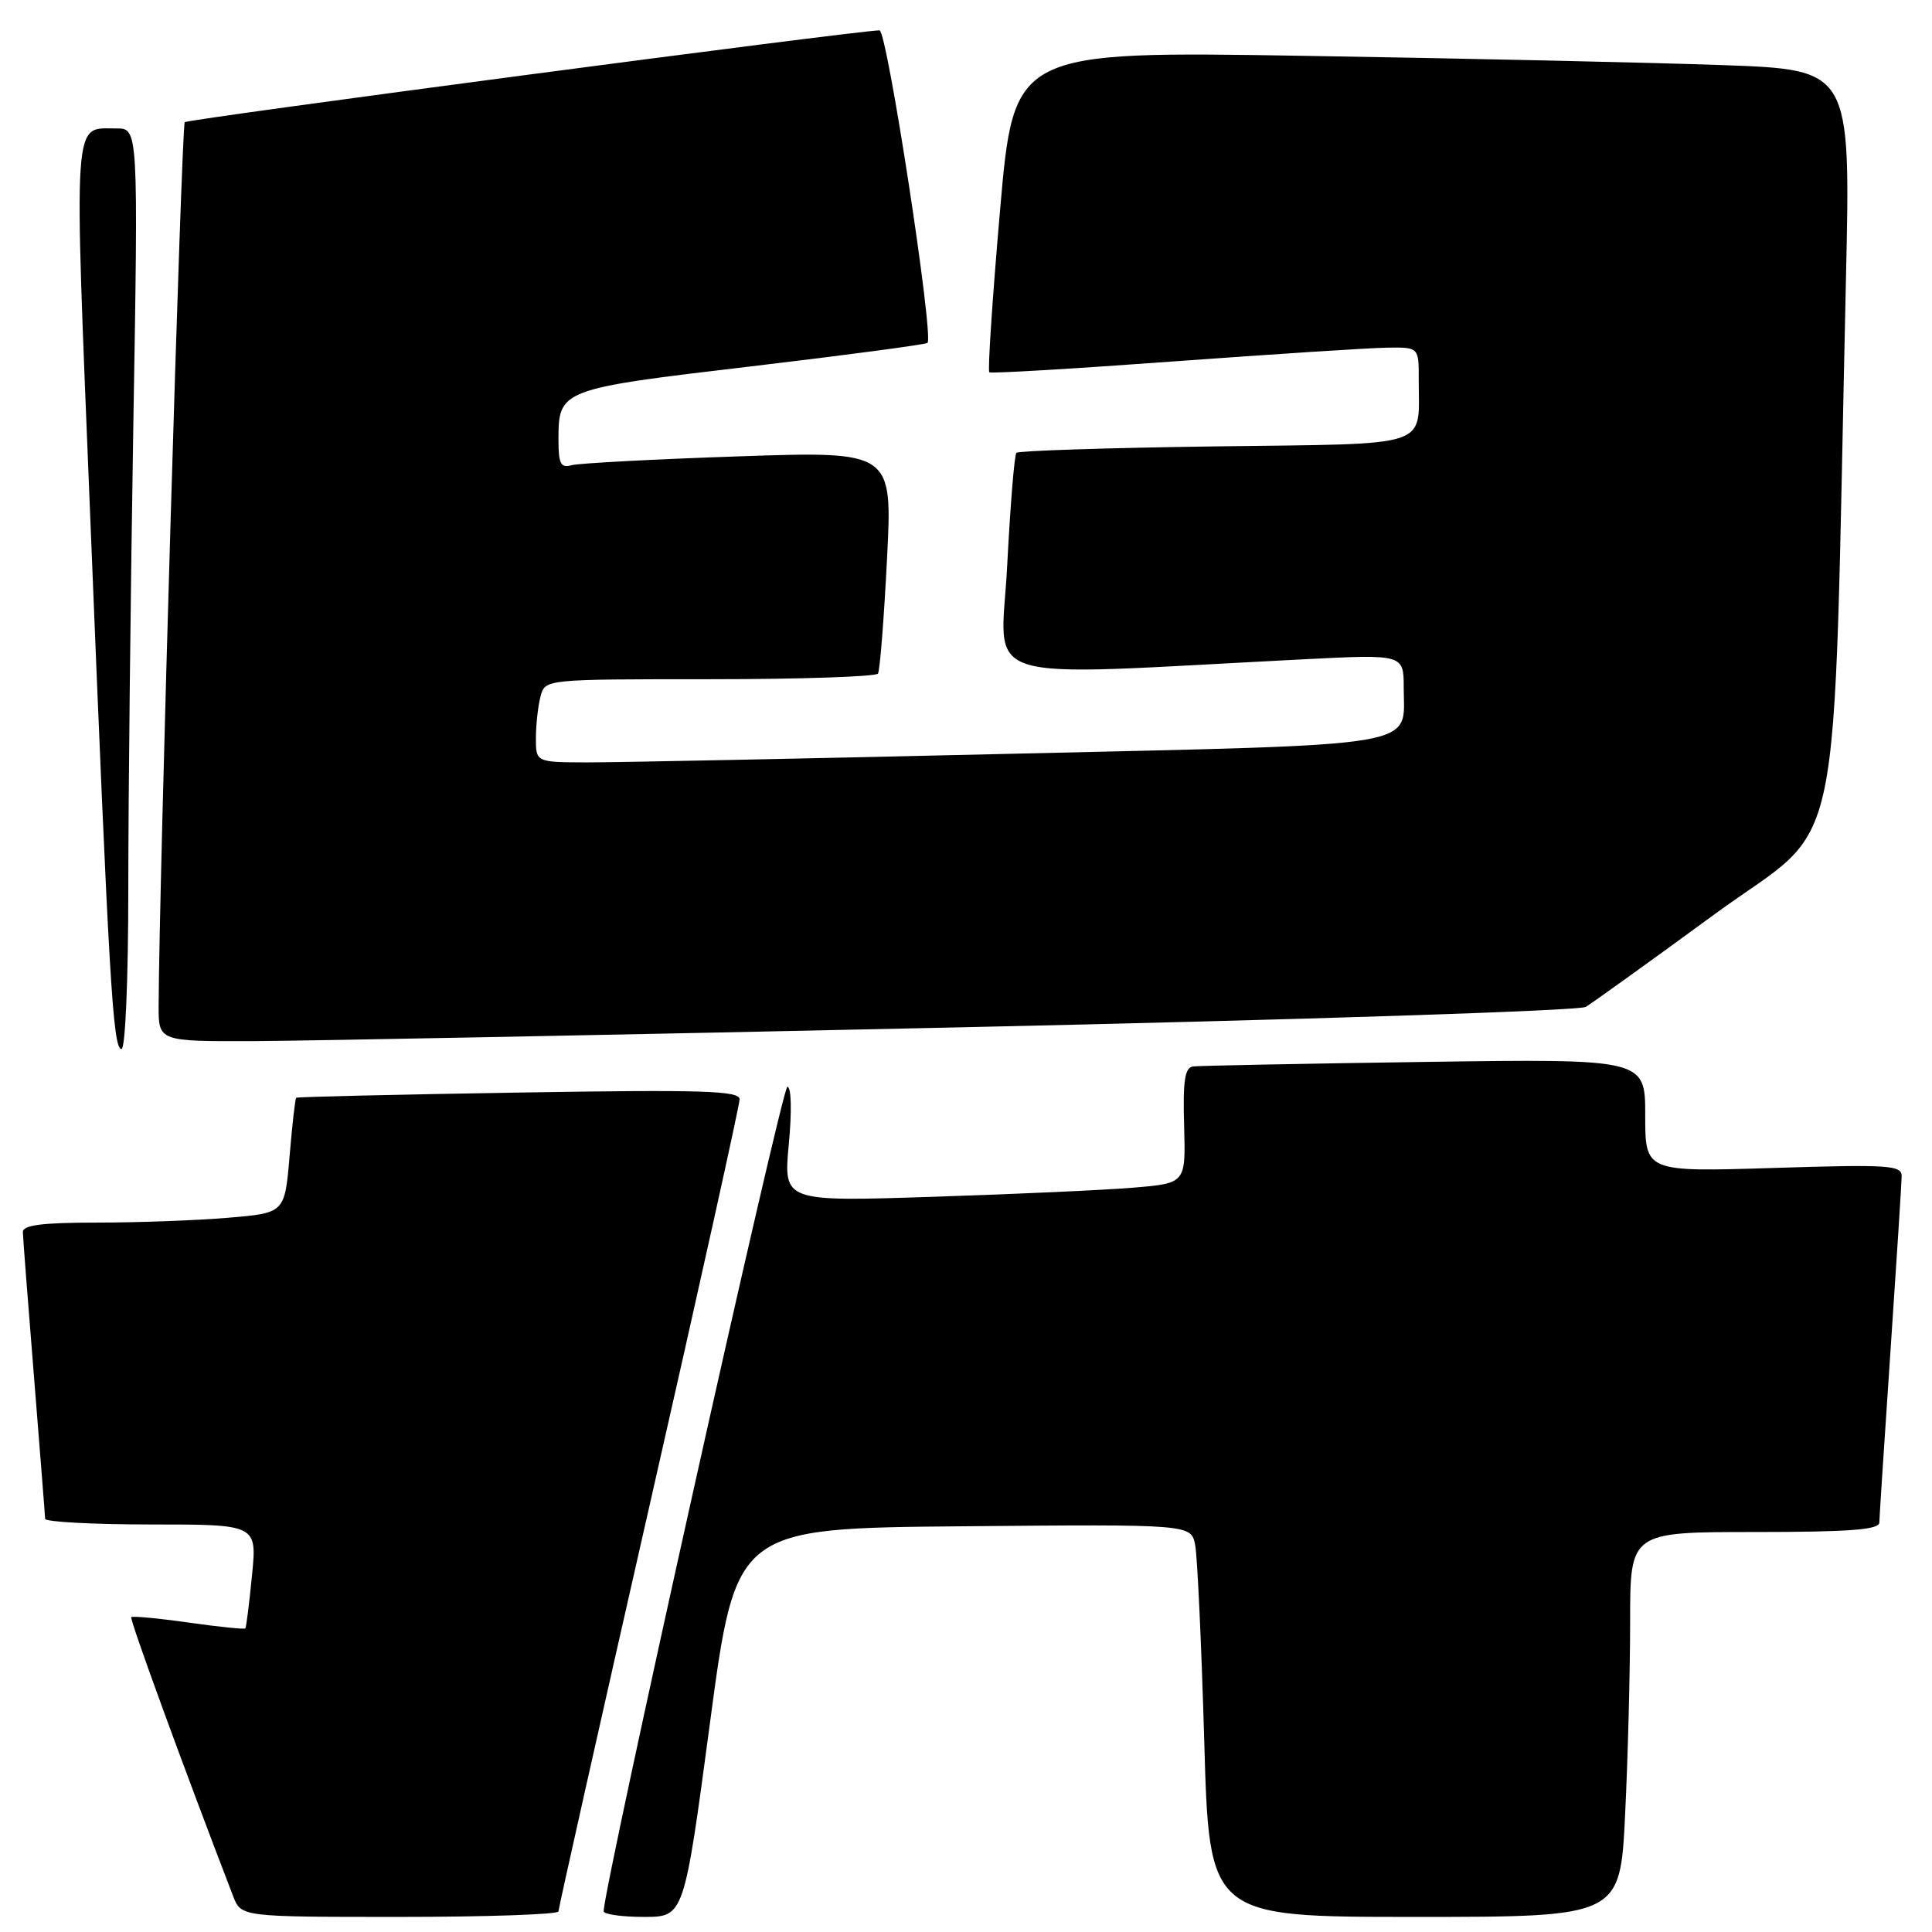 <?xml version="1.0" encoding="UTF-8" standalone="no"?>
<!DOCTYPE svg PUBLIC "-//W3C//DTD SVG 1.1//EN" "http://www.w3.org/Graphics/SVG/1.1/DTD/svg11.dtd" >
<svg xmlns="http://www.w3.org/2000/svg" xmlns:xlink="http://www.w3.org/1999/xlink" version="1.1" viewBox="0 0 256 256">
 <g >
 <path fill="currentColor"
d=" M 74.00 253.27 C 74.00 252.87 79.40 228.81 86.00 199.79 C 92.60 170.78 98.00 146.43 98.00 145.67 C 98.00 144.52 93.13 144.37 68.75 144.77 C 52.66 145.03 39.39 145.34 39.25 145.46 C 39.11 145.57 38.72 149.05 38.37 153.20 C 37.73 160.73 37.73 160.73 30.21 161.36 C 26.08 161.71 18.27 162.00 12.85 162.00 C 5.62 162.00 3.01 162.33 3.03 163.25 C 3.04 163.94 3.71 172.60 4.51 182.50 C 5.30 192.40 5.97 200.84 5.98 201.25 C 5.99 201.66 12.31 202.00 20.03 202.00 C 34.06 202.00 34.06 202.00 33.39 208.75 C 33.03 212.46 32.63 215.62 32.51 215.77 C 32.39 215.91 29.01 215.57 25.00 215.00 C 20.99 214.43 17.56 214.11 17.39 214.28 C 17.14 214.52 24.30 234.13 30.89 251.25 C 31.95 254.00 31.95 254.00 52.98 254.00 C 64.54 254.00 74.00 253.67 74.00 253.27 Z  M 94.08 228.25 C 97.52 202.50 97.52 202.50 127.68 202.24 C 157.83 201.97 157.83 201.97 158.37 204.74 C 158.66 206.26 159.20 217.96 159.57 230.75 C 160.23 254.00 160.23 254.00 187.46 254.00 C 214.69 254.00 214.69 254.00 215.34 240.34 C 215.71 232.83 216.00 221.35 216.00 214.84 C 216.00 203.00 216.00 203.00 232.50 203.00 C 245.02 203.00 249.01 202.70 249.02 201.75 C 249.03 201.06 249.70 190.82 250.50 179.00 C 251.30 167.18 251.97 156.76 251.98 155.86 C 252.00 154.39 250.31 154.28 235.00 154.76 C 218.00 155.29 218.00 155.29 218.00 147.79 C 218.00 140.30 218.00 140.30 188.75 140.71 C 172.66 140.94 158.86 141.21 158.09 141.31 C 156.99 141.46 156.73 143.20 156.90 149.14 C 157.12 156.78 157.12 156.78 150.31 157.36 C 146.57 157.68 134.57 158.23 123.65 158.58 C 103.81 159.23 103.81 159.23 104.52 151.61 C 104.94 147.20 104.85 144.00 104.33 144.00 C 103.62 144.00 79.96 250.19 79.99 253.25 C 80.00 253.66 82.39 254.00 85.32 254.00 C 90.64 254.00 90.64 254.00 94.08 228.25 Z  M 17.00 117.75 C 17.00 106.06 17.30 78.61 17.66 56.75 C 18.33 17.00 18.33 17.00 15.41 17.02 C 9.59 17.05 9.77 14.40 11.96 68.58 C 14.45 130.29 14.96 139.00 16.10 139.00 C 16.61 139.00 17.00 129.74 17.00 117.75 Z  M 127.53 136.12 C 172.10 135.14 209.27 133.93 210.12 133.42 C 210.97 132.91 218.67 127.38 227.22 121.12 C 244.65 108.37 242.79 117.39 244.60 36.87 C 245.22 9.24 245.22 9.24 228.36 8.63 C 219.09 8.30 194.14 7.74 172.92 7.40 C 134.34 6.77 134.34 6.77 132.51 27.89 C 131.50 39.51 130.86 49.16 131.09 49.33 C 131.32 49.51 142.30 48.86 155.50 47.89 C 168.70 46.93 181.41 46.10 183.75 46.07 C 188.00 46.00 188.00 46.00 187.99 50.25 C 187.96 59.50 190.21 58.76 160.99 59.15 C 146.79 59.34 134.95 59.73 134.68 60.00 C 134.41 60.27 133.87 66.99 133.46 74.91 C 132.64 91.01 128.27 89.62 172.75 87.36 C 186.00 86.69 186.00 86.69 186.00 91.15 C 186.00 99.16 189.39 98.59 134.00 99.88 C 106.77 100.52 81.46 101.03 77.75 101.02 C 71.00 101.00 71.00 101.00 71.01 97.75 C 71.02 95.96 71.30 93.49 71.63 92.25 C 72.23 90.00 72.27 90.00 94.06 90.00 C 106.06 90.00 116.09 89.66 116.34 89.25 C 116.59 88.84 117.13 82.04 117.53 74.14 C 118.27 59.78 118.27 59.78 97.88 60.47 C 86.67 60.85 76.71 61.38 75.75 61.64 C 74.30 62.05 74.00 61.47 74.00 58.26 C 74.00 51.61 74.21 51.53 99.50 48.55 C 112.15 47.05 122.68 45.65 122.90 45.43 C 123.76 44.57 117.54 4.00 116.54 4.02 C 113.10 4.11 24.91 15.76 24.48 16.19 C 24.05 16.62 21.08 117.05 21.02 133.25 C 21.00 138.00 21.00 138.00 33.75 137.95 C 40.76 137.92 82.97 137.10 127.53 136.12 Z "/>
</g>
</svg>